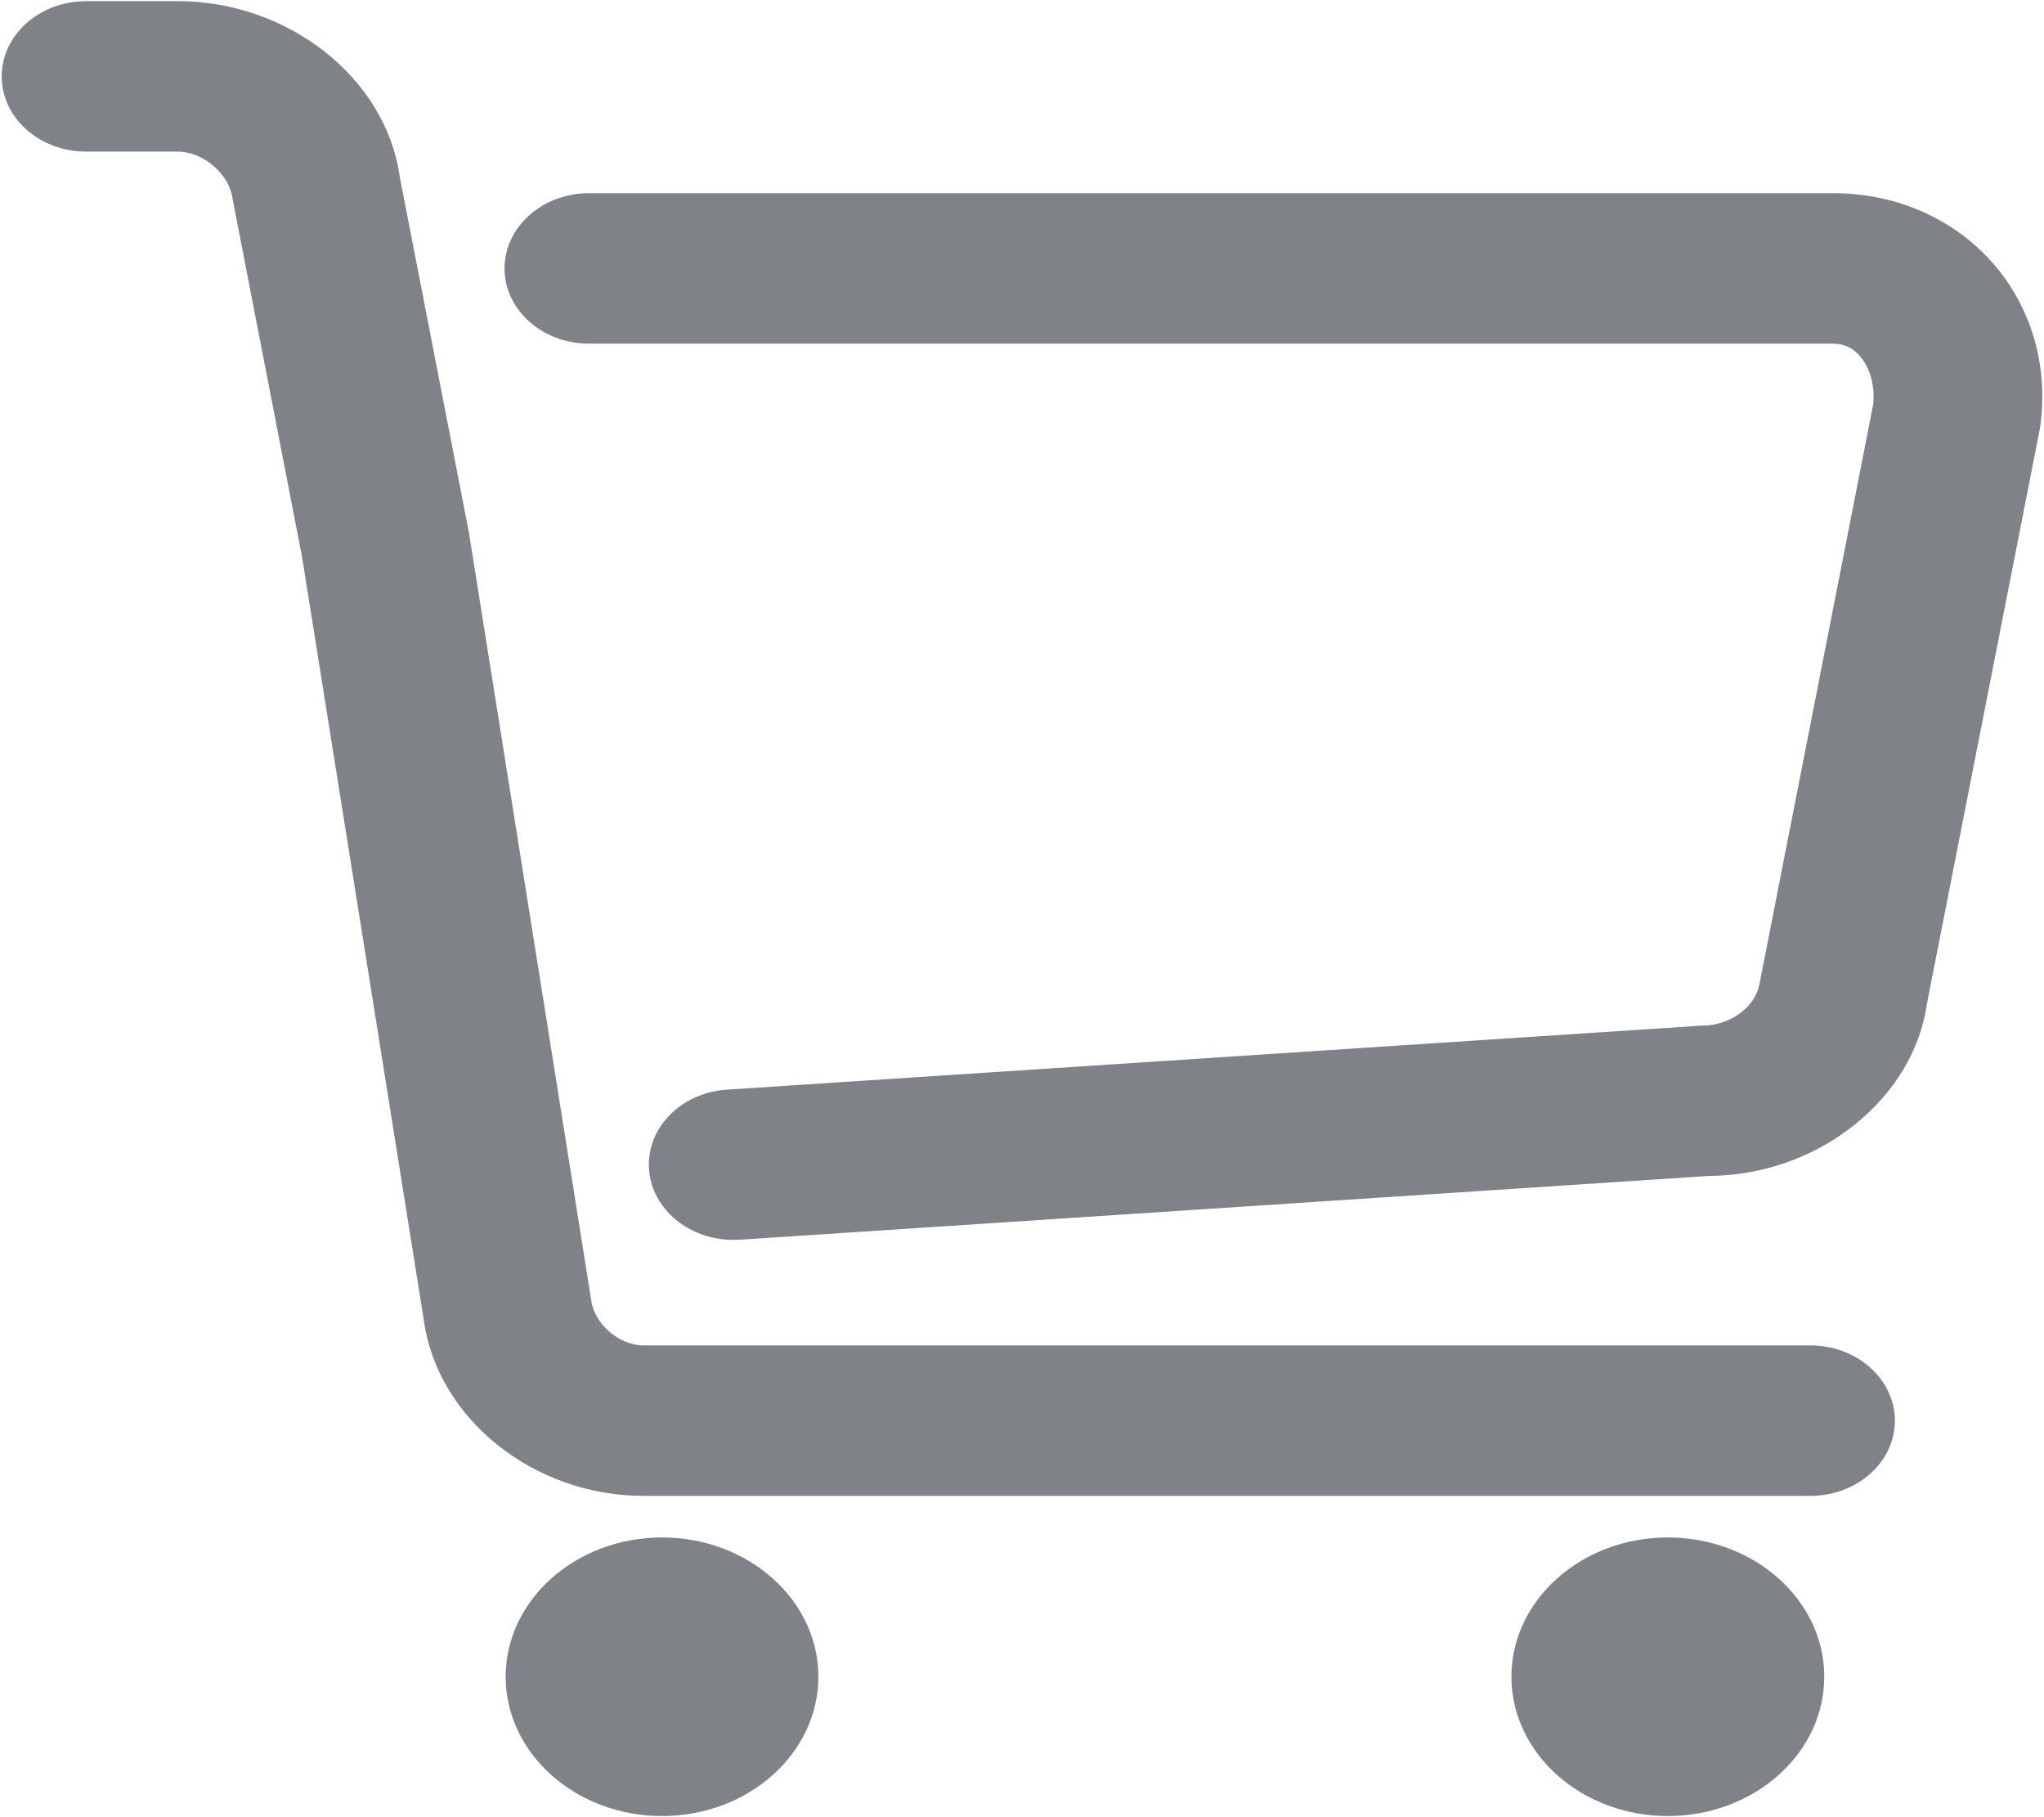 <?xml version="1.0" encoding="UTF-8"?>
<svg width="18px" height="16px" viewBox="0 0 18 16" version="1.1" xmlns="http://www.w3.org/2000/svg" xmlns:xlink="http://www.w3.org/1999/xlink">
    <!-- Generator: Sketch 51 (57462) - http://www.bohemiancoding.com/sketch -->
    <title>购物车-2</title>
    <desc>Created with Sketch.</desc>
    <defs></defs>
    <g id="详情页" stroke="none" stroke-width="1" fill="none" fill-rule="evenodd">
        <g id="商品详情页-首屏样式" transform="translate(-19, -625)" fill="#7F8388" fill-rule="nonzero">
            <g id="购物车-2" transform="translate(19, 625)">
                <path d="M14.687,13.537 C13.928,13.537 13.31,14.087 13.31,14.763 C13.31,15.44 13.928,15.99 14.687,15.99 C15.447,15.99 16.065,15.44 16.065,14.763 C16.065,14.087 15.447,13.537 14.687,13.537 Z M5.83,13.537 C5.071,13.537 4.453,14.087 4.453,14.763 C4.453,15.44 5.071,15.99 5.83,15.99 C6.589,15.99 7.207,15.44 7.207,14.763 C7.207,14.087 6.589,13.537 5.83,13.537 Z M17.476,2.238 C17.131,1.892 16.657,1.701 16.142,1.701 L5.187,1.701 C4.777,1.701 4.443,1.998 4.443,2.364 C4.443,2.729 4.777,3.026 5.187,3.026 L16.142,3.026 C16.23,3.026 16.302,3.056 16.362,3.117 C16.464,3.22 16.516,3.396 16.495,3.565 L15.499,8.64 L15.498,8.644 C15.469,8.858 15.248,9.028 14.995,9.03 L14.993,9.03 L6.403,9.594 C6.204,9.607 6.023,9.688 5.895,9.821 C5.765,9.955 5.701,10.126 5.716,10.303 C5.744,10.647 6.069,10.917 6.457,10.917 L6.459,10.917 L6.51,10.916 L15.048,10.354 C15.512,10.352 15.965,10.194 16.325,9.909 C16.684,9.624 16.913,9.242 16.97,8.833 L17.967,3.758 L17.967,3.754 C18.046,3.183 17.866,2.631 17.476,2.238 L17.476,2.238 Z" id="Shape"></path>
                <path d="M15.943,11.846 L5.666,11.846 C5.454,11.846 5.235,11.659 5.207,11.452 L4.13,4.692 L3.52,1.555 C3.399,0.689 2.541,0.01 1.565,0.01 L0.759,0.01 C0.348,0.01 0.015,0.307 0.015,0.673 C0.015,1.038 0.348,1.335 0.759,1.335 L1.565,1.335 C1.788,1.335 2.018,1.531 2.047,1.745 L2.659,4.898 L3.732,11.622 C3.85,12.491 4.7,13.171 5.666,13.171 L5.756,13.171 L15.943,13.171 C16.353,13.171 16.687,12.874 16.687,12.509 C16.687,12.144 16.353,11.846 15.943,11.846 L15.943,11.846 Z" id="Shape"></path>
            </g>
        </g>
    </g>
</svg>